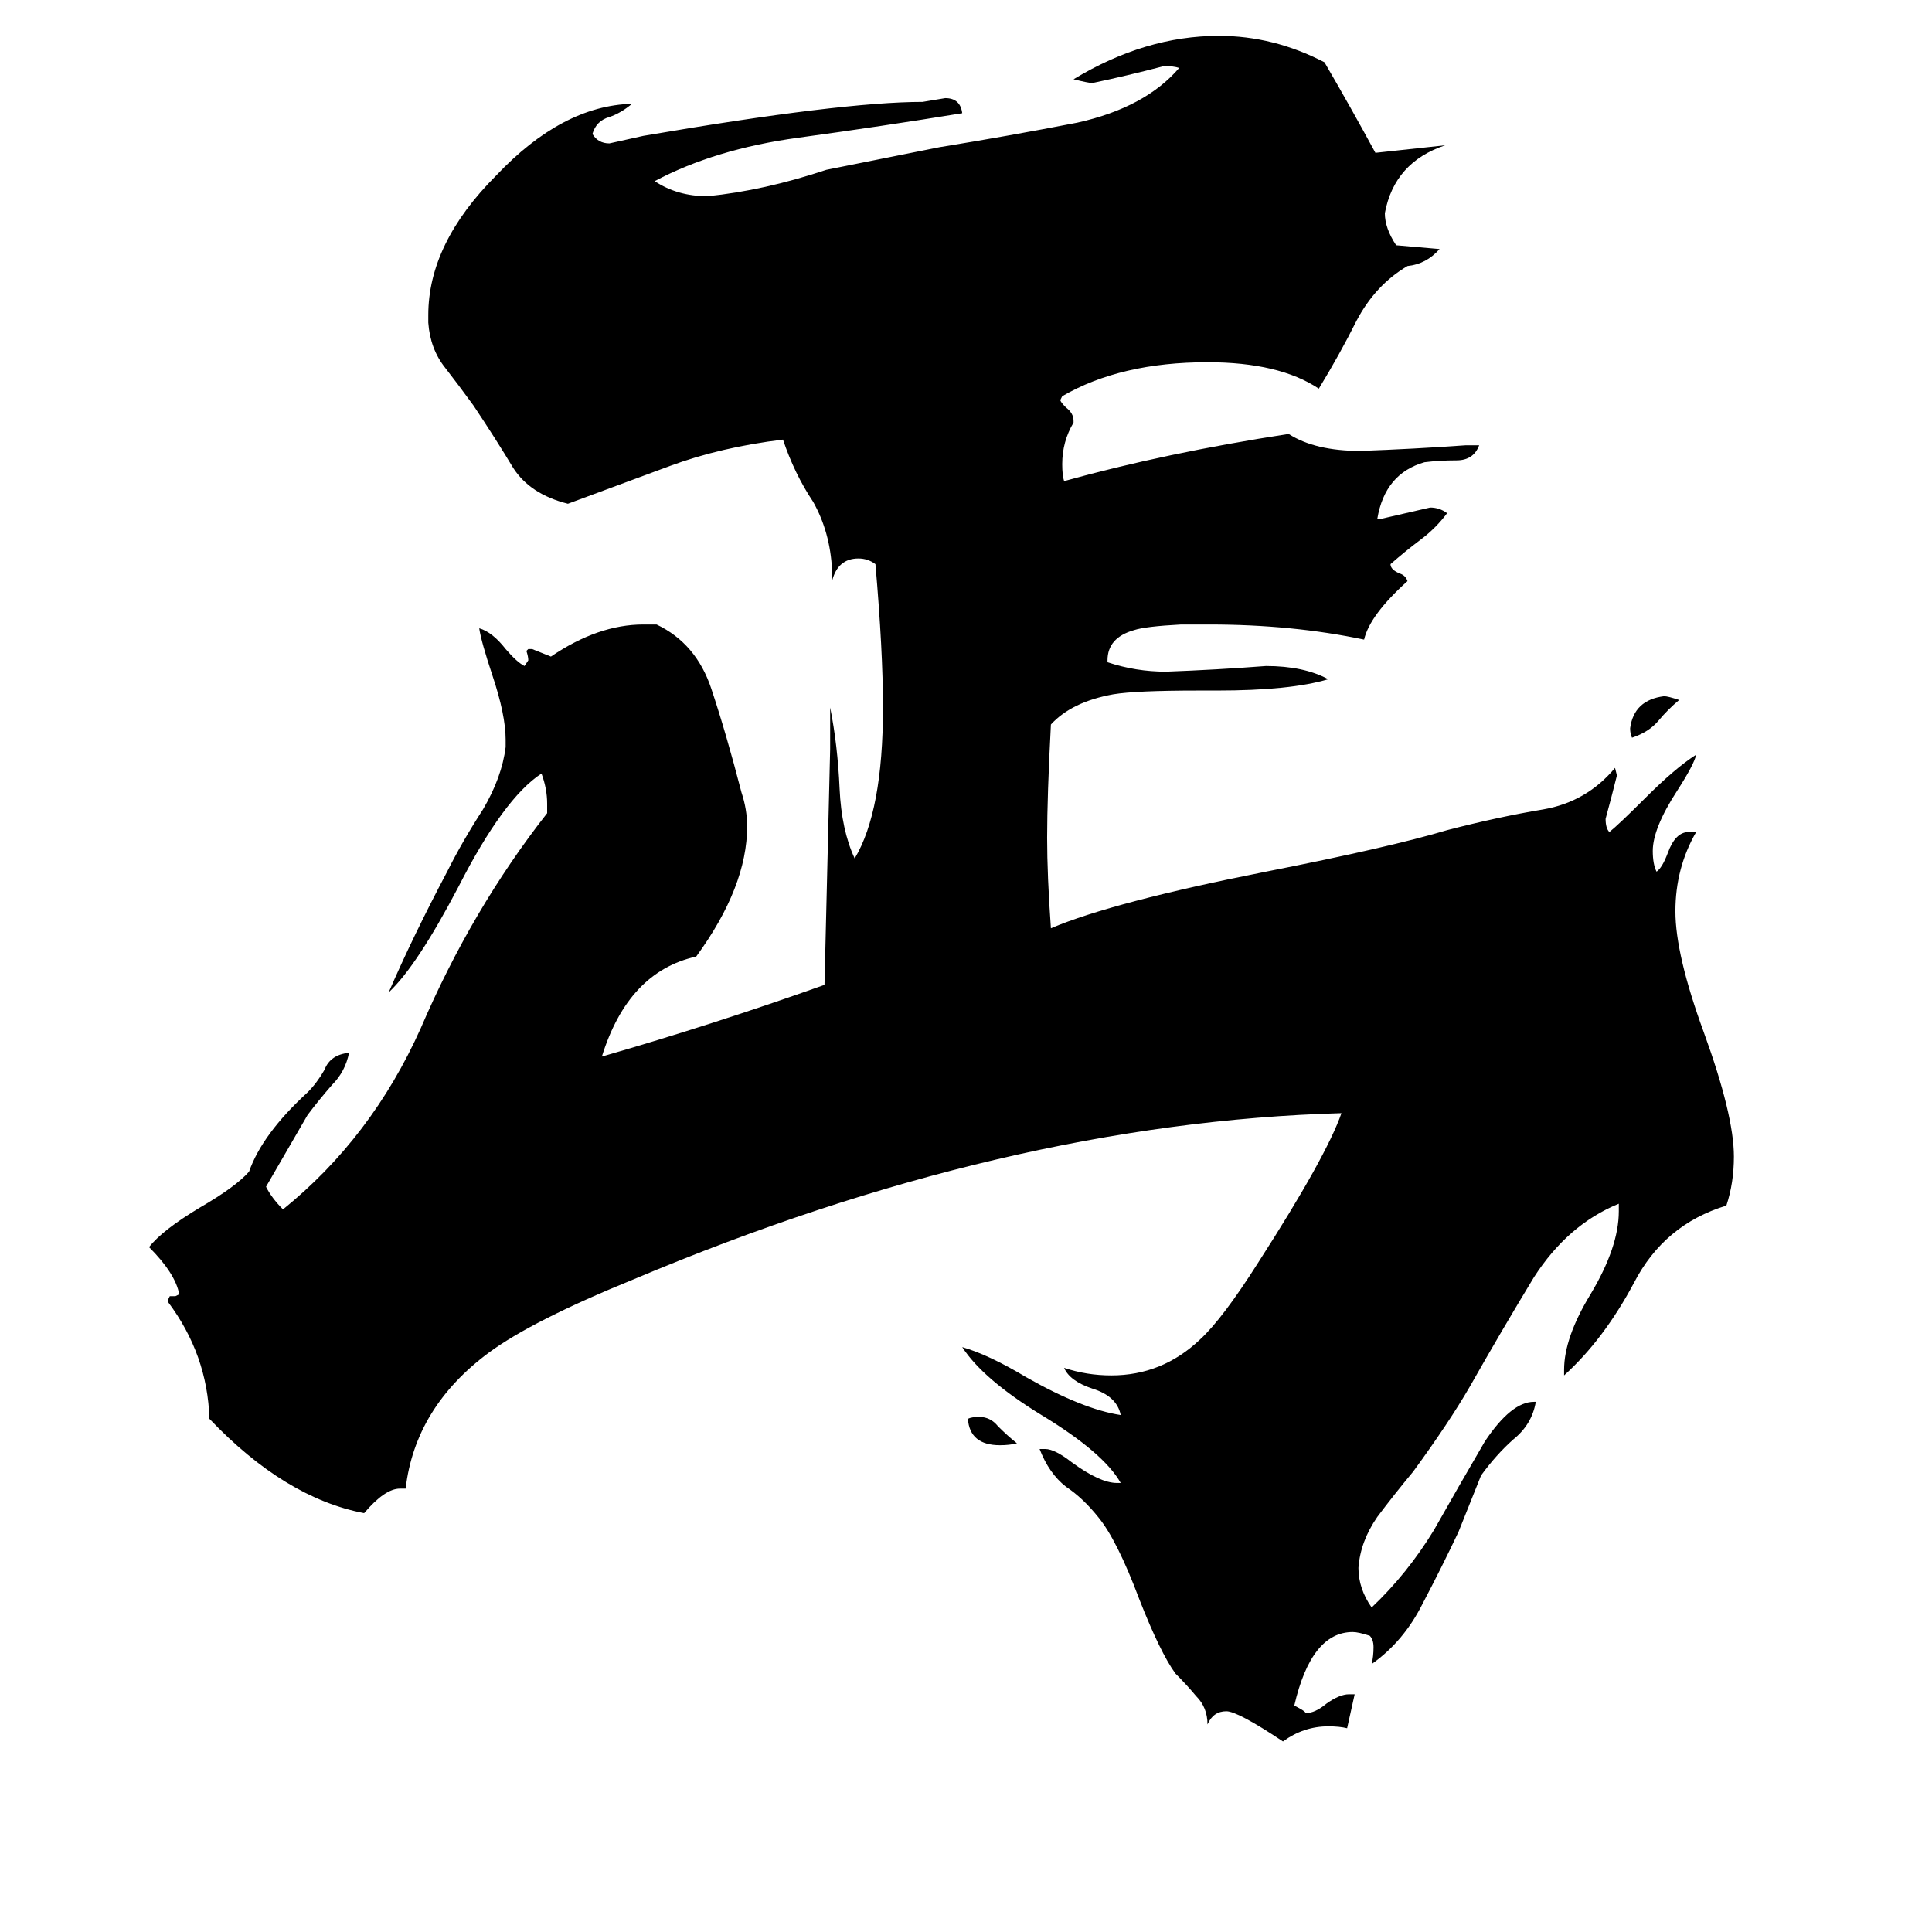 <svg xmlns="http://www.w3.org/2000/svg" viewBox="0 -800 1024 1024">
	<path fill="#000000" d="M539 -35Q535 -34 530 -34Q514 -34 513 -48Q515 -49 519 -49Q525 -49 529 -44Q534 -39 539 -35ZM890 -429Q884 -424 879 -418Q874 -412 865 -409Q864 -411 864 -414Q866 -429 882 -431Q884 -431 890 -429ZM715 98H718Q716 107 714 116Q710 115 704 115Q691 115 680 123Q656 107 650 107Q643 107 640 114Q640 105 634 99Q629 93 623 87Q615 76 604 48Q592 16 582 4Q574 -6 565 -12Q556 -19 551 -32H554Q559 -32 568 -25Q583 -14 592 -14H594Q585 -30 552 -50Q521 -69 510 -86Q524 -82 544 -70Q574 -53 594 -50Q592 -60 579 -64Q567 -68 564 -75Q576 -71 589 -71Q616 -71 636 -90Q648 -101 667 -131Q703 -187 711 -210Q533 -205 336 -122Q282 -100 259 -83Q220 -54 215 -11H212Q204 -11 193 2Q151 -6 111 -48Q110 -82 89 -110V-111L90 -113H93L95 -114Q93 -125 79 -139Q86 -148 106 -160Q125 -171 132 -179Q139 -199 163 -221Q168 -226 172 -233Q175 -241 185 -242Q183 -232 176 -225Q169 -217 163 -209L141 -171Q144 -165 150 -159Q197 -197 223 -255Q250 -318 290 -369V-374Q290 -382 287 -390Q267 -377 243 -330Q221 -288 206 -274Q219 -304 237 -338Q245 -354 256 -371Q266 -388 268 -404V-408Q268 -421 261 -442Q255 -460 254 -467Q261 -465 268 -456Q274 -449 278 -447L280 -450Q280 -452 279 -455L280 -456H282Q287 -454 292 -452Q317 -469 341 -469H348Q369 -459 377 -435Q385 -411 393 -380Q396 -371 396 -362Q396 -330 369 -293Q333 -285 319 -240Q378 -257 437 -278Q440 -401 440 -403V-425Q444 -405 445 -382Q446 -360 453 -345Q468 -370 468 -425Q468 -455 464 -501Q460 -504 455 -504Q444 -504 441 -492V-498Q440 -518 431 -534Q421 -549 415 -567Q382 -563 355 -553Q328 -543 301 -533Q281 -538 272 -552Q263 -567 251 -585Q243 -596 236 -605Q228 -615 227 -629V-633Q227 -671 263 -707Q298 -744 335 -745Q329 -740 323 -738Q316 -736 314 -729Q317 -724 323 -724Q332 -726 341 -728Q446 -746 489 -746Q495 -747 501 -748Q509 -748 510 -740Q467 -733 423 -727Q379 -721 347 -704Q359 -696 375 -696Q405 -699 438 -710L498 -722Q535 -728 571 -735Q607 -743 625 -764Q622 -765 617 -765Q598 -760 579 -756Q577 -756 569 -758Q607 -781 646 -781Q675 -781 702 -767Q716 -743 729 -719Q748 -721 766 -723Q739 -714 734 -687Q734 -679 740 -670Q752 -669 763 -668Q756 -660 746 -659Q729 -649 719 -630Q710 -612 699 -594Q678 -608 640 -608Q594 -608 563 -590L562 -588Q562 -587 565 -584Q569 -581 569 -577V-576Q563 -566 563 -554Q563 -548 564 -545Q618 -560 683 -570Q697 -561 721 -561Q749 -562 777 -564H784Q781 -556 772 -556Q763 -556 755 -555Q734 -549 730 -525H732Q745 -528 758 -531Q763 -531 767 -528Q761 -520 753 -514Q745 -508 737 -501Q737 -498 742 -496Q745 -495 746 -492Q726 -474 723 -461Q685 -469 641 -469H626Q607 -468 601 -466Q587 -462 587 -450V-449Q602 -444 618 -444Q645 -445 671 -447Q691 -447 704 -440Q684 -434 645 -434H635Q602 -434 590 -432Q568 -428 557 -416Q555 -378 555 -356Q555 -336 557 -308Q590 -322 671 -338Q737 -351 767 -360Q794 -367 818 -371Q841 -375 856 -393L857 -389Q854 -377 851 -366Q851 -361 853 -359Q858 -363 872 -377Q888 -393 899 -400Q898 -395 889 -381Q876 -361 876 -349Q876 -342 878 -338Q881 -340 884 -348Q888 -359 895 -359H899Q888 -340 888 -317Q888 -294 903 -253Q919 -209 919 -187Q919 -173 915 -161Q882 -151 866 -120Q850 -90 829 -71V-74Q829 -91 843 -114Q858 -139 858 -158V-162Q831 -151 813 -123Q796 -95 779 -65Q768 -46 749 -20Q739 -8 730 4Q721 17 720 31Q720 42 727 52Q746 34 760 11Q773 -12 787 -36Q801 -57 813 -57H814Q812 -45 802 -37Q793 -29 785 -18Q779 -3 773 12Q764 31 754 50Q744 70 727 82Q728 78 728 73Q728 69 726 67Q720 65 717 65Q695 65 686 104Q692 107 692 108Q697 108 703 103Q710 98 715 98Z"/>
</svg>